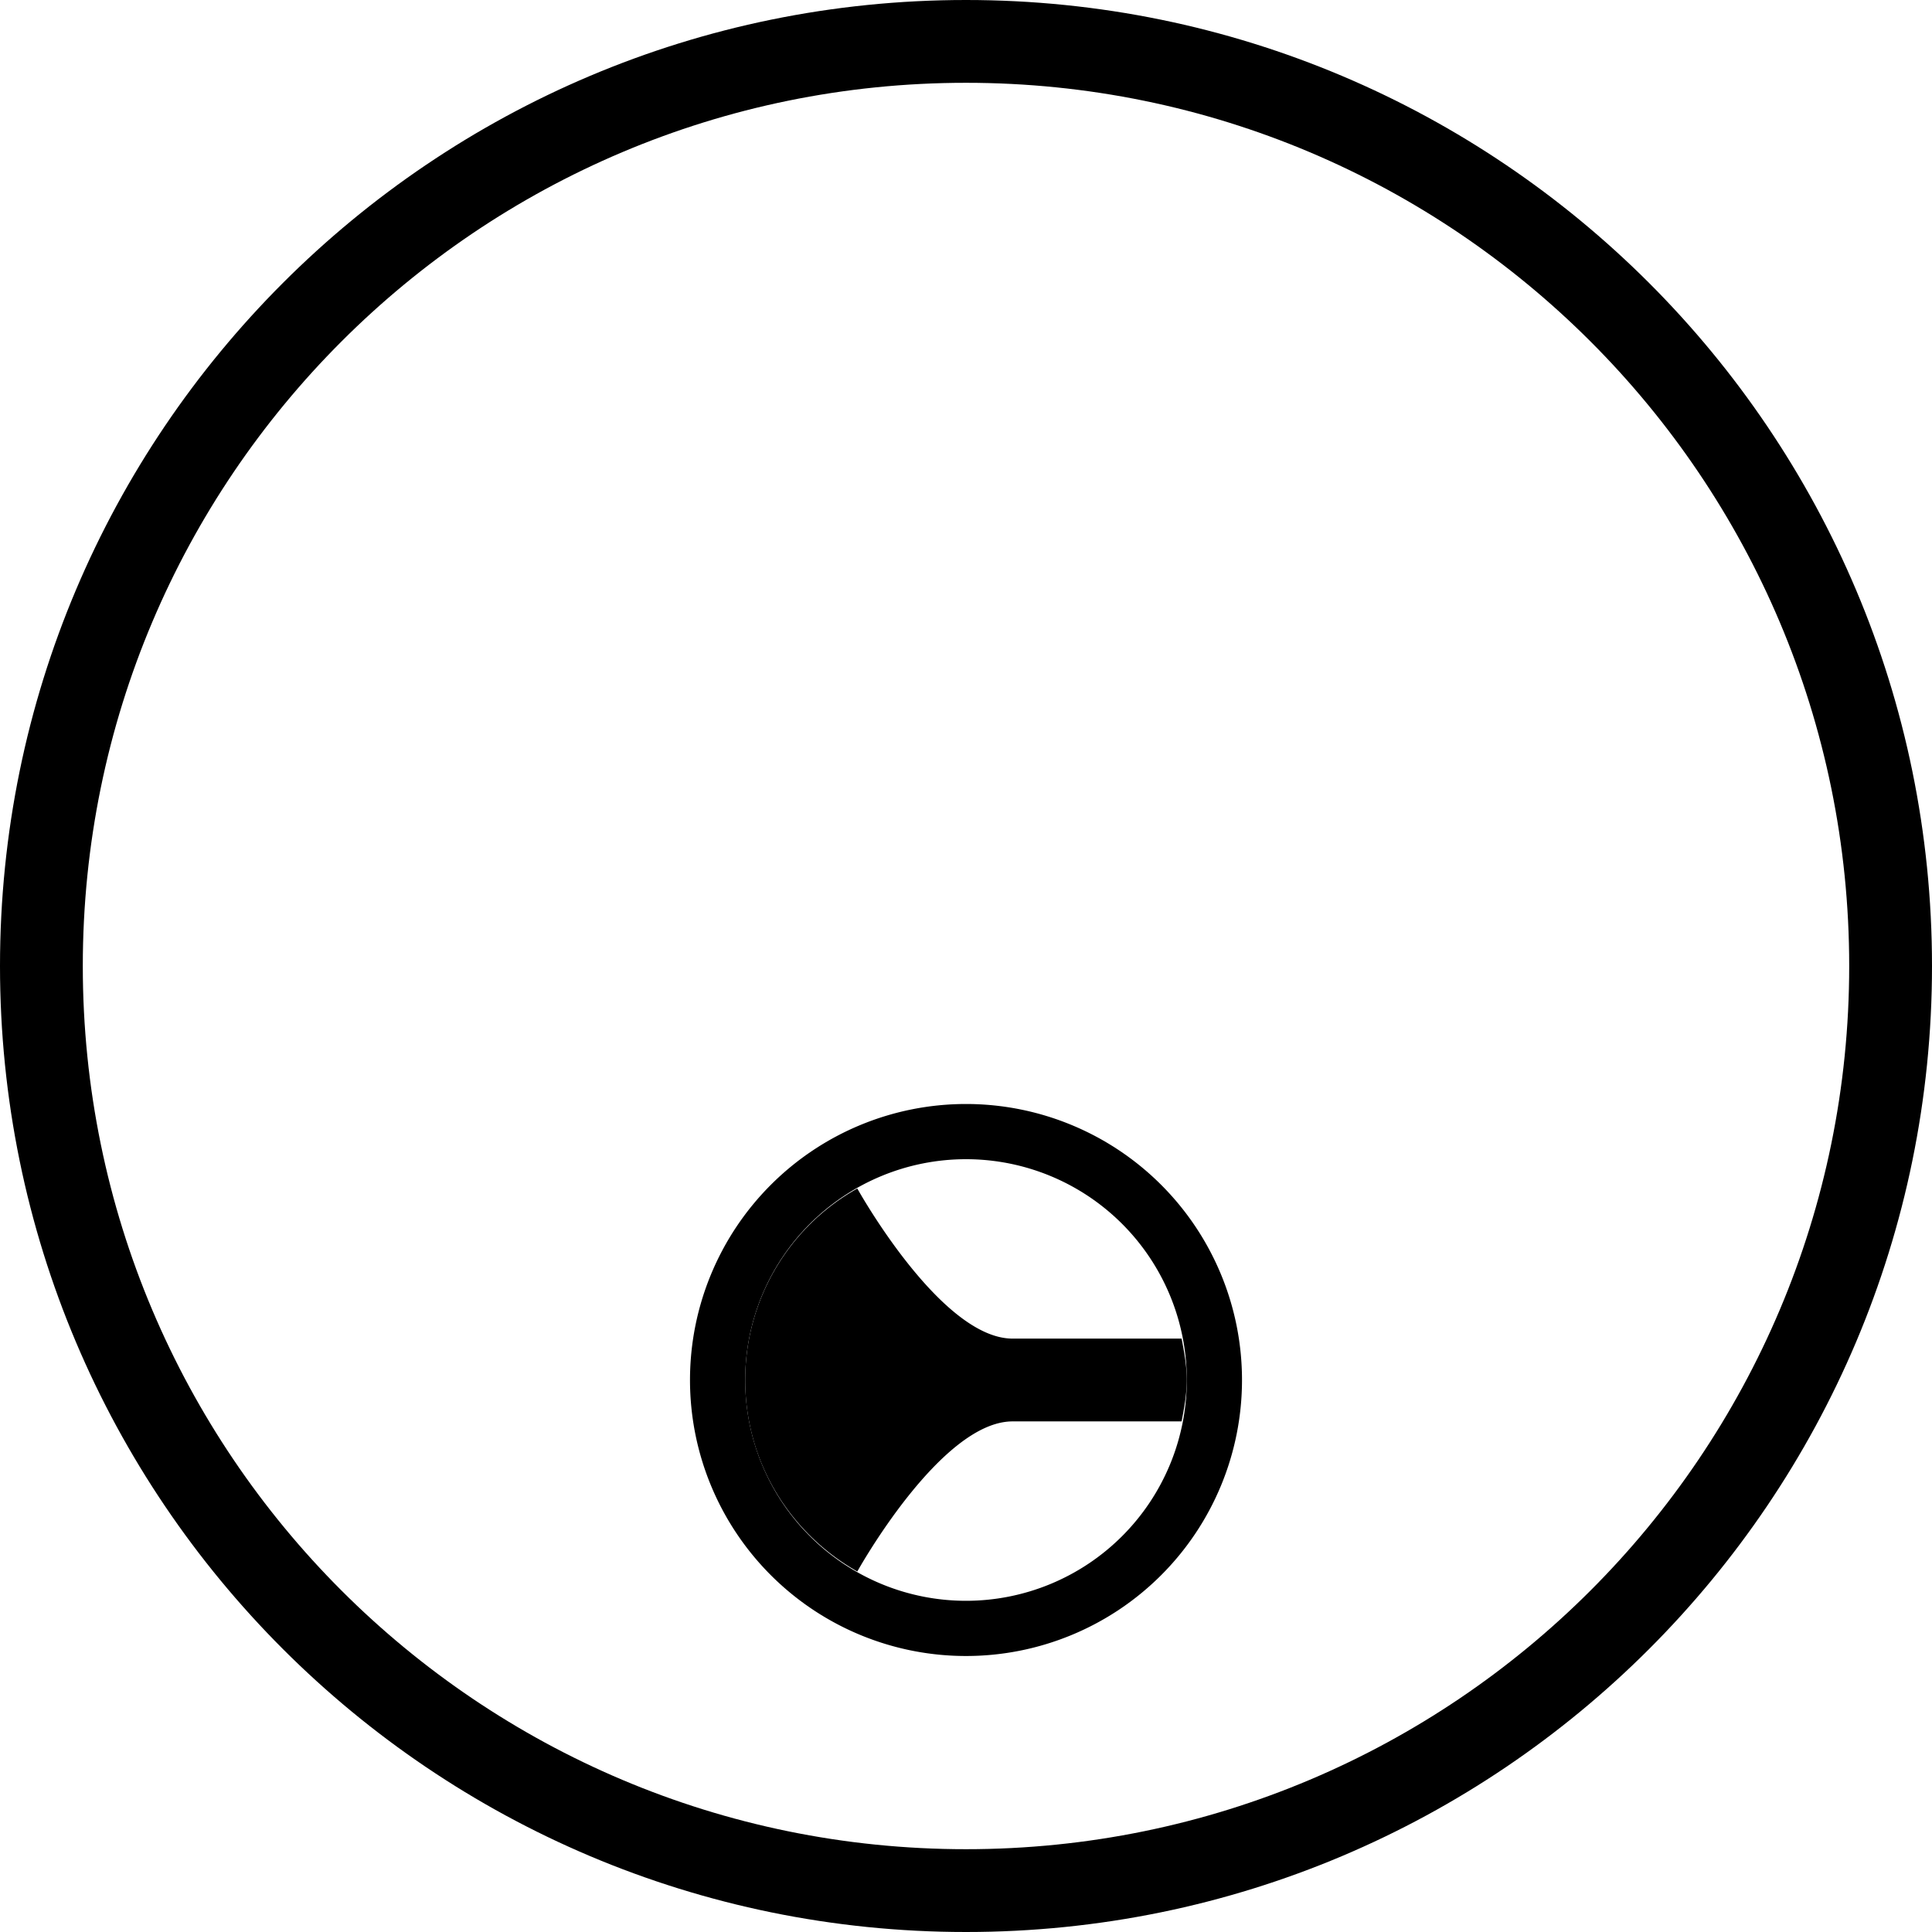 <svg xmlns="http://www.w3.org/2000/svg" version="1.0" width="35" height="35"><path d="M17.5 0C7.835 0 0 7.835 0 17.5S7.835 35 17.5 35 35 27.165 35 17.5 27.165 0 17.5 0zm0 1.5c8.837 0 16 7.163 16 16s-7.163 16-16 16-16-7.163-16-16 7.163-16 16-16z"/><path d="M17.5 20a5 5 0 1 0 0 10 5 5 0 0 0 0-10zm0 1a4 4 0 1 1 0 8 4 4 0 0 1 0-8z"/><path d="M21.5 25c0-.255-.048-.508-.094-.75h-3.062c-1.304 0-2.813-2.719-2.813-2.719A3.973 3.973 0 0 0 13.5 25c0 1.494.817 2.782 2.031 3.469 0 0 1.509-2.719 2.813-2.719h3.062c.046-.242.094-.495.094-.75z"/></svg>